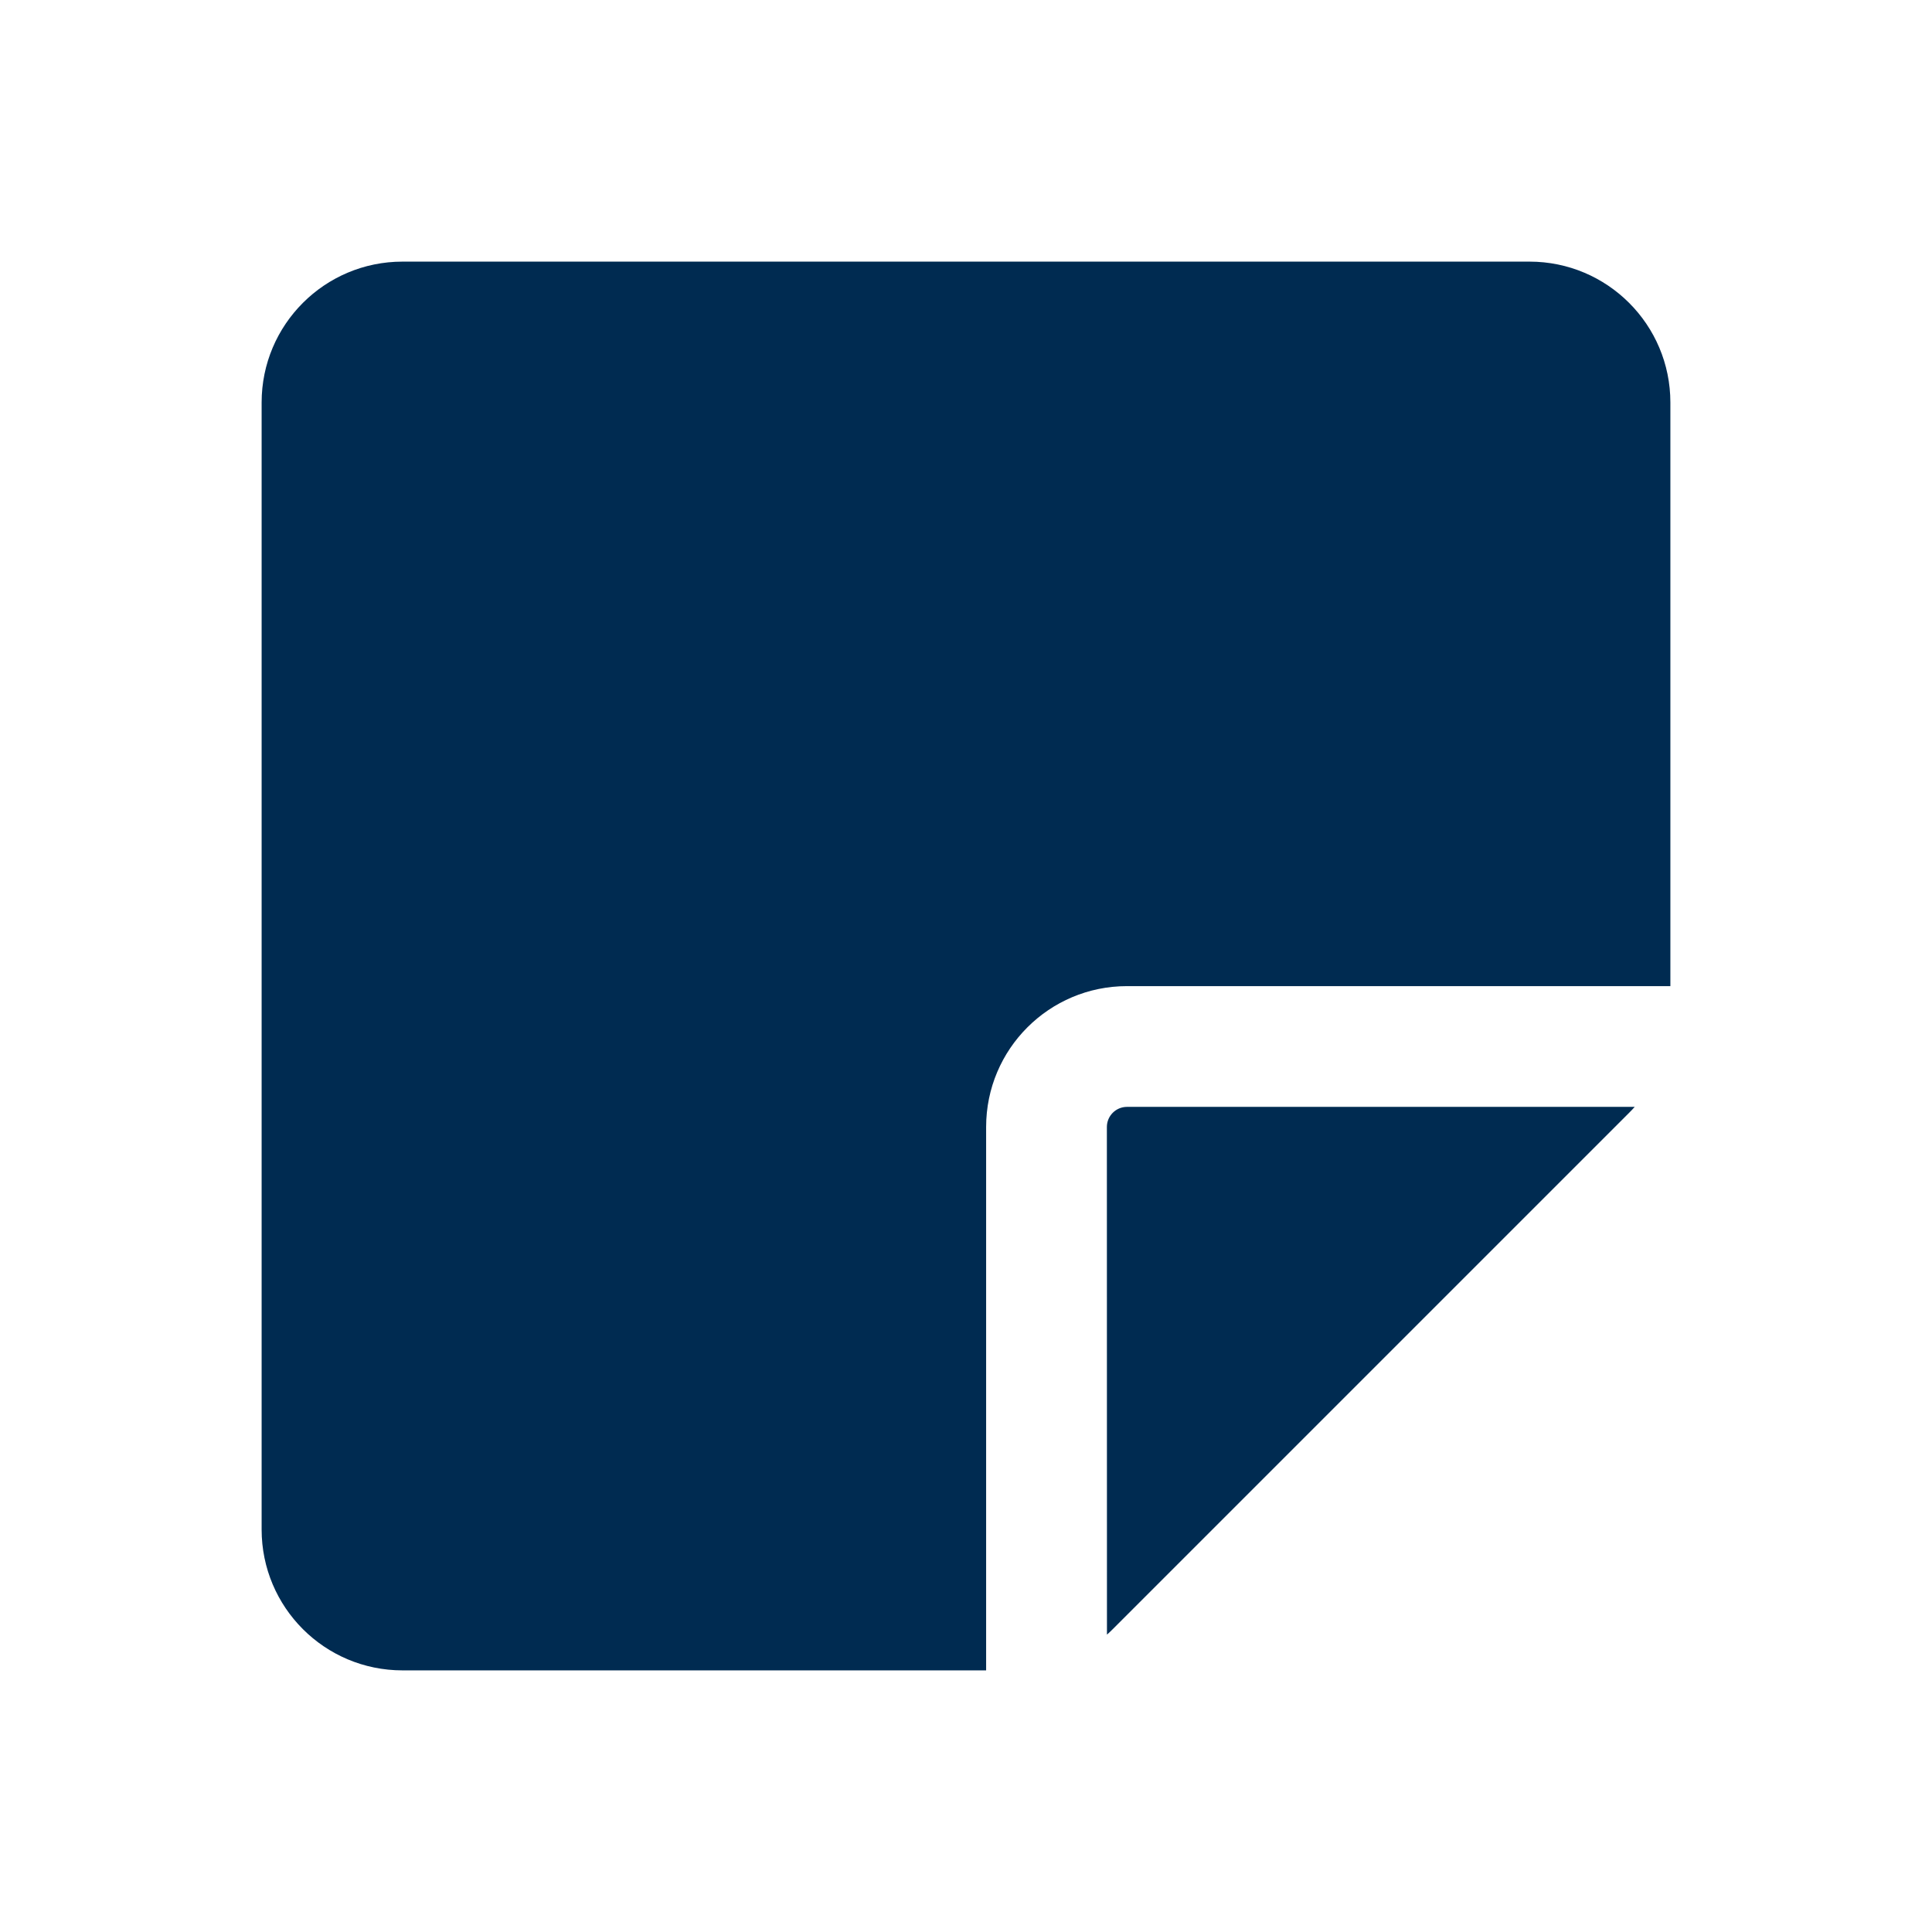 <svg width="24" height="24" viewBox="0 0 24 24" fill="none" xmlns="http://www.w3.org/2000/svg">
<path fill-rule="evenodd" clip-rule="evenodd" d="M3.25,5c0,-0.967 0.784,-1.75 1.75,-1.75l14,0c0.967,0 1.75,0.784 1.75,1.75v7.25h-6.75c-0.967,0 -1.75,0.783 -1.75,1.75v6.75h-7.25c-0.967,0 -1.75,-0.783 -1.75,-1.75zM13.75,14c0,-0.138 0.112,-0.25 0.25,-0.25h6.307c-0.022,0.025 -0.045,0.049 -0.069,0.073l-6.414,6.414c-0.024,0.024 -0.048,0.047 -0.073,0.069z" fill="#002B51"/>
</svg>
